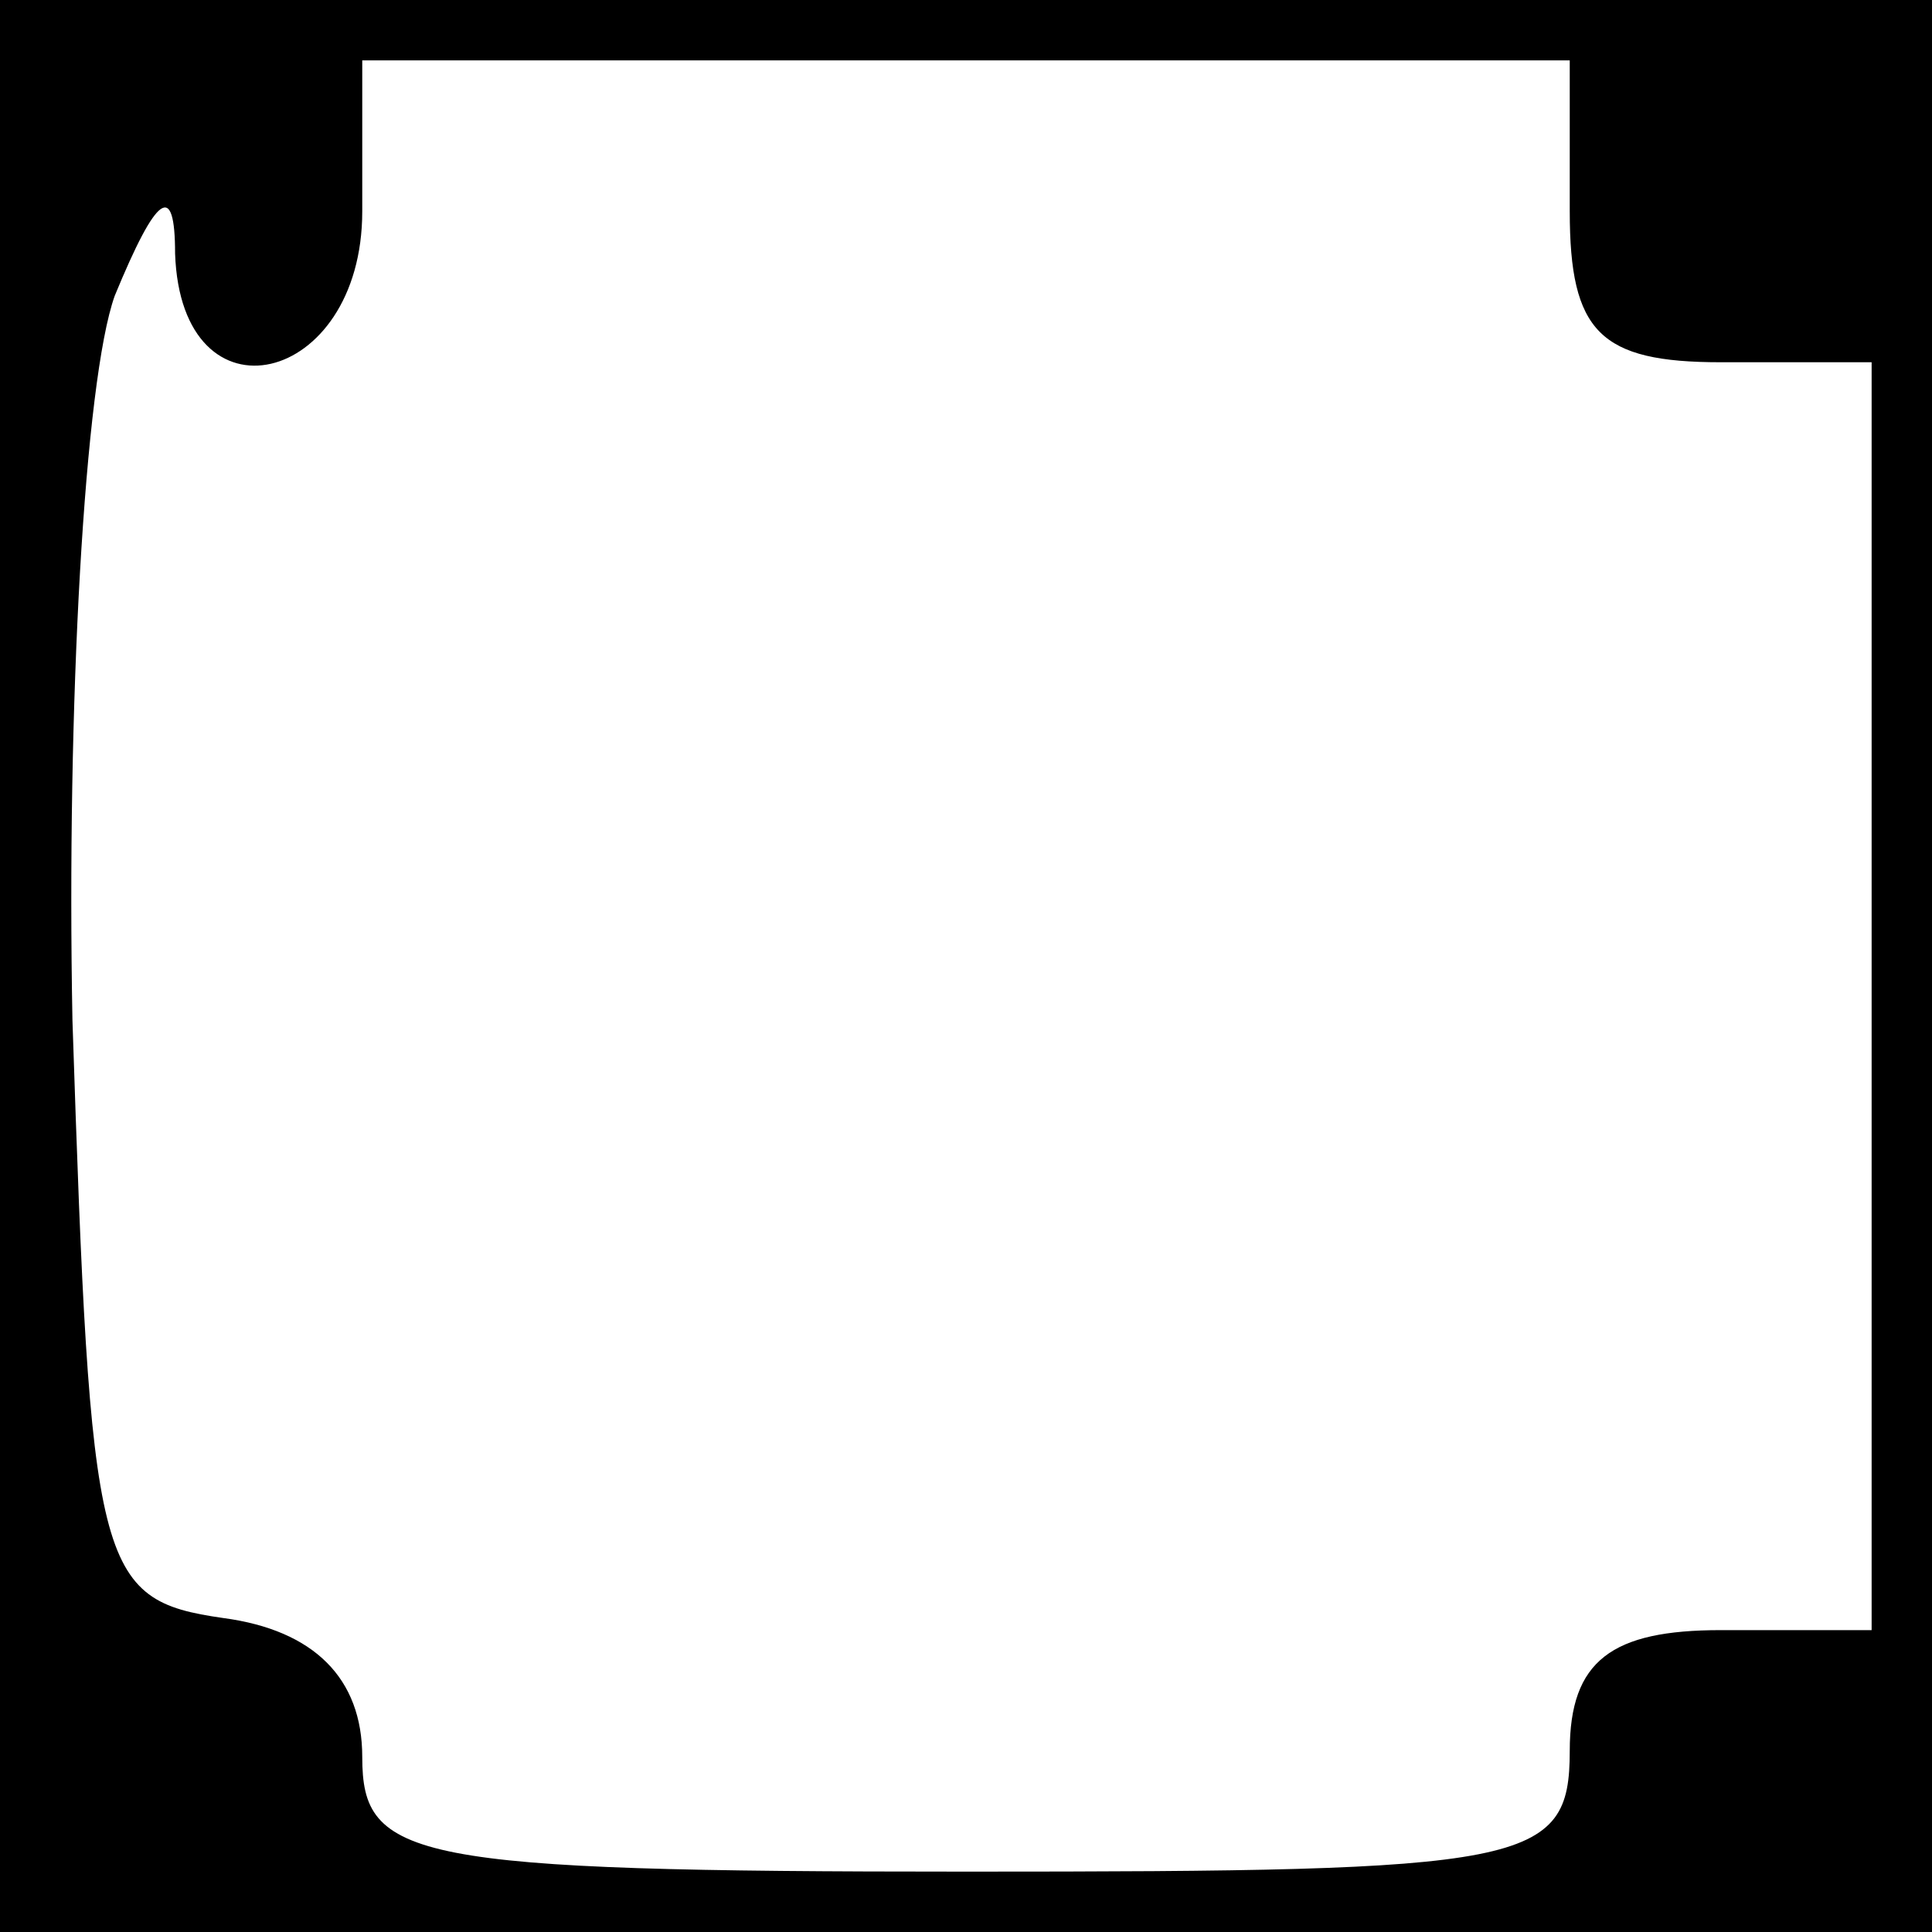 <?xml version="1.0" standalone="no"?>
<!DOCTYPE svg PUBLIC "-//W3C//DTD SVG 20010904//EN"
 "http://www.w3.org/TR/2001/REC-SVG-20010904/DTD/svg10.dtd">
<svg version="1.0" xmlns="http://www.w3.org/2000/svg"
 width="32pt" height="32pt" viewBox="0 0 32 32"
 preserveAspectRatio="xMidYMid meet">
<rect x="0" y="0" width="32" height="32" fill="#808080" stroke="none"/>
<g transform="translate(0,32) scale(0.1,-0.1)"
fill="#000000" stroke="none">
<path fill="#000000" stroke="none" d="M0 160 l0 -160 160 0 160 0 0 160 0
160 -160 0 -160 0 0 -160z"/>
<path fill="#ffffff" stroke="none" d="M260 285 c0 -20 5 -25 25 -25 l25 0 0
-105 0 -105 -25 0 c-18 0 -25 -5 -25 -20 0 -19 -7 -20 -100 -20 -92 0 -100 2
-100 19 0 13 -8 21 -23 23 -21 3 -22 8 -25 99 -1 52 2 106 7 120 7 17 10 19
10 7 1 -29 31 -22 31 7 l0 25 100 0 100 0 0 -25z"/>
</g>
</svg>
